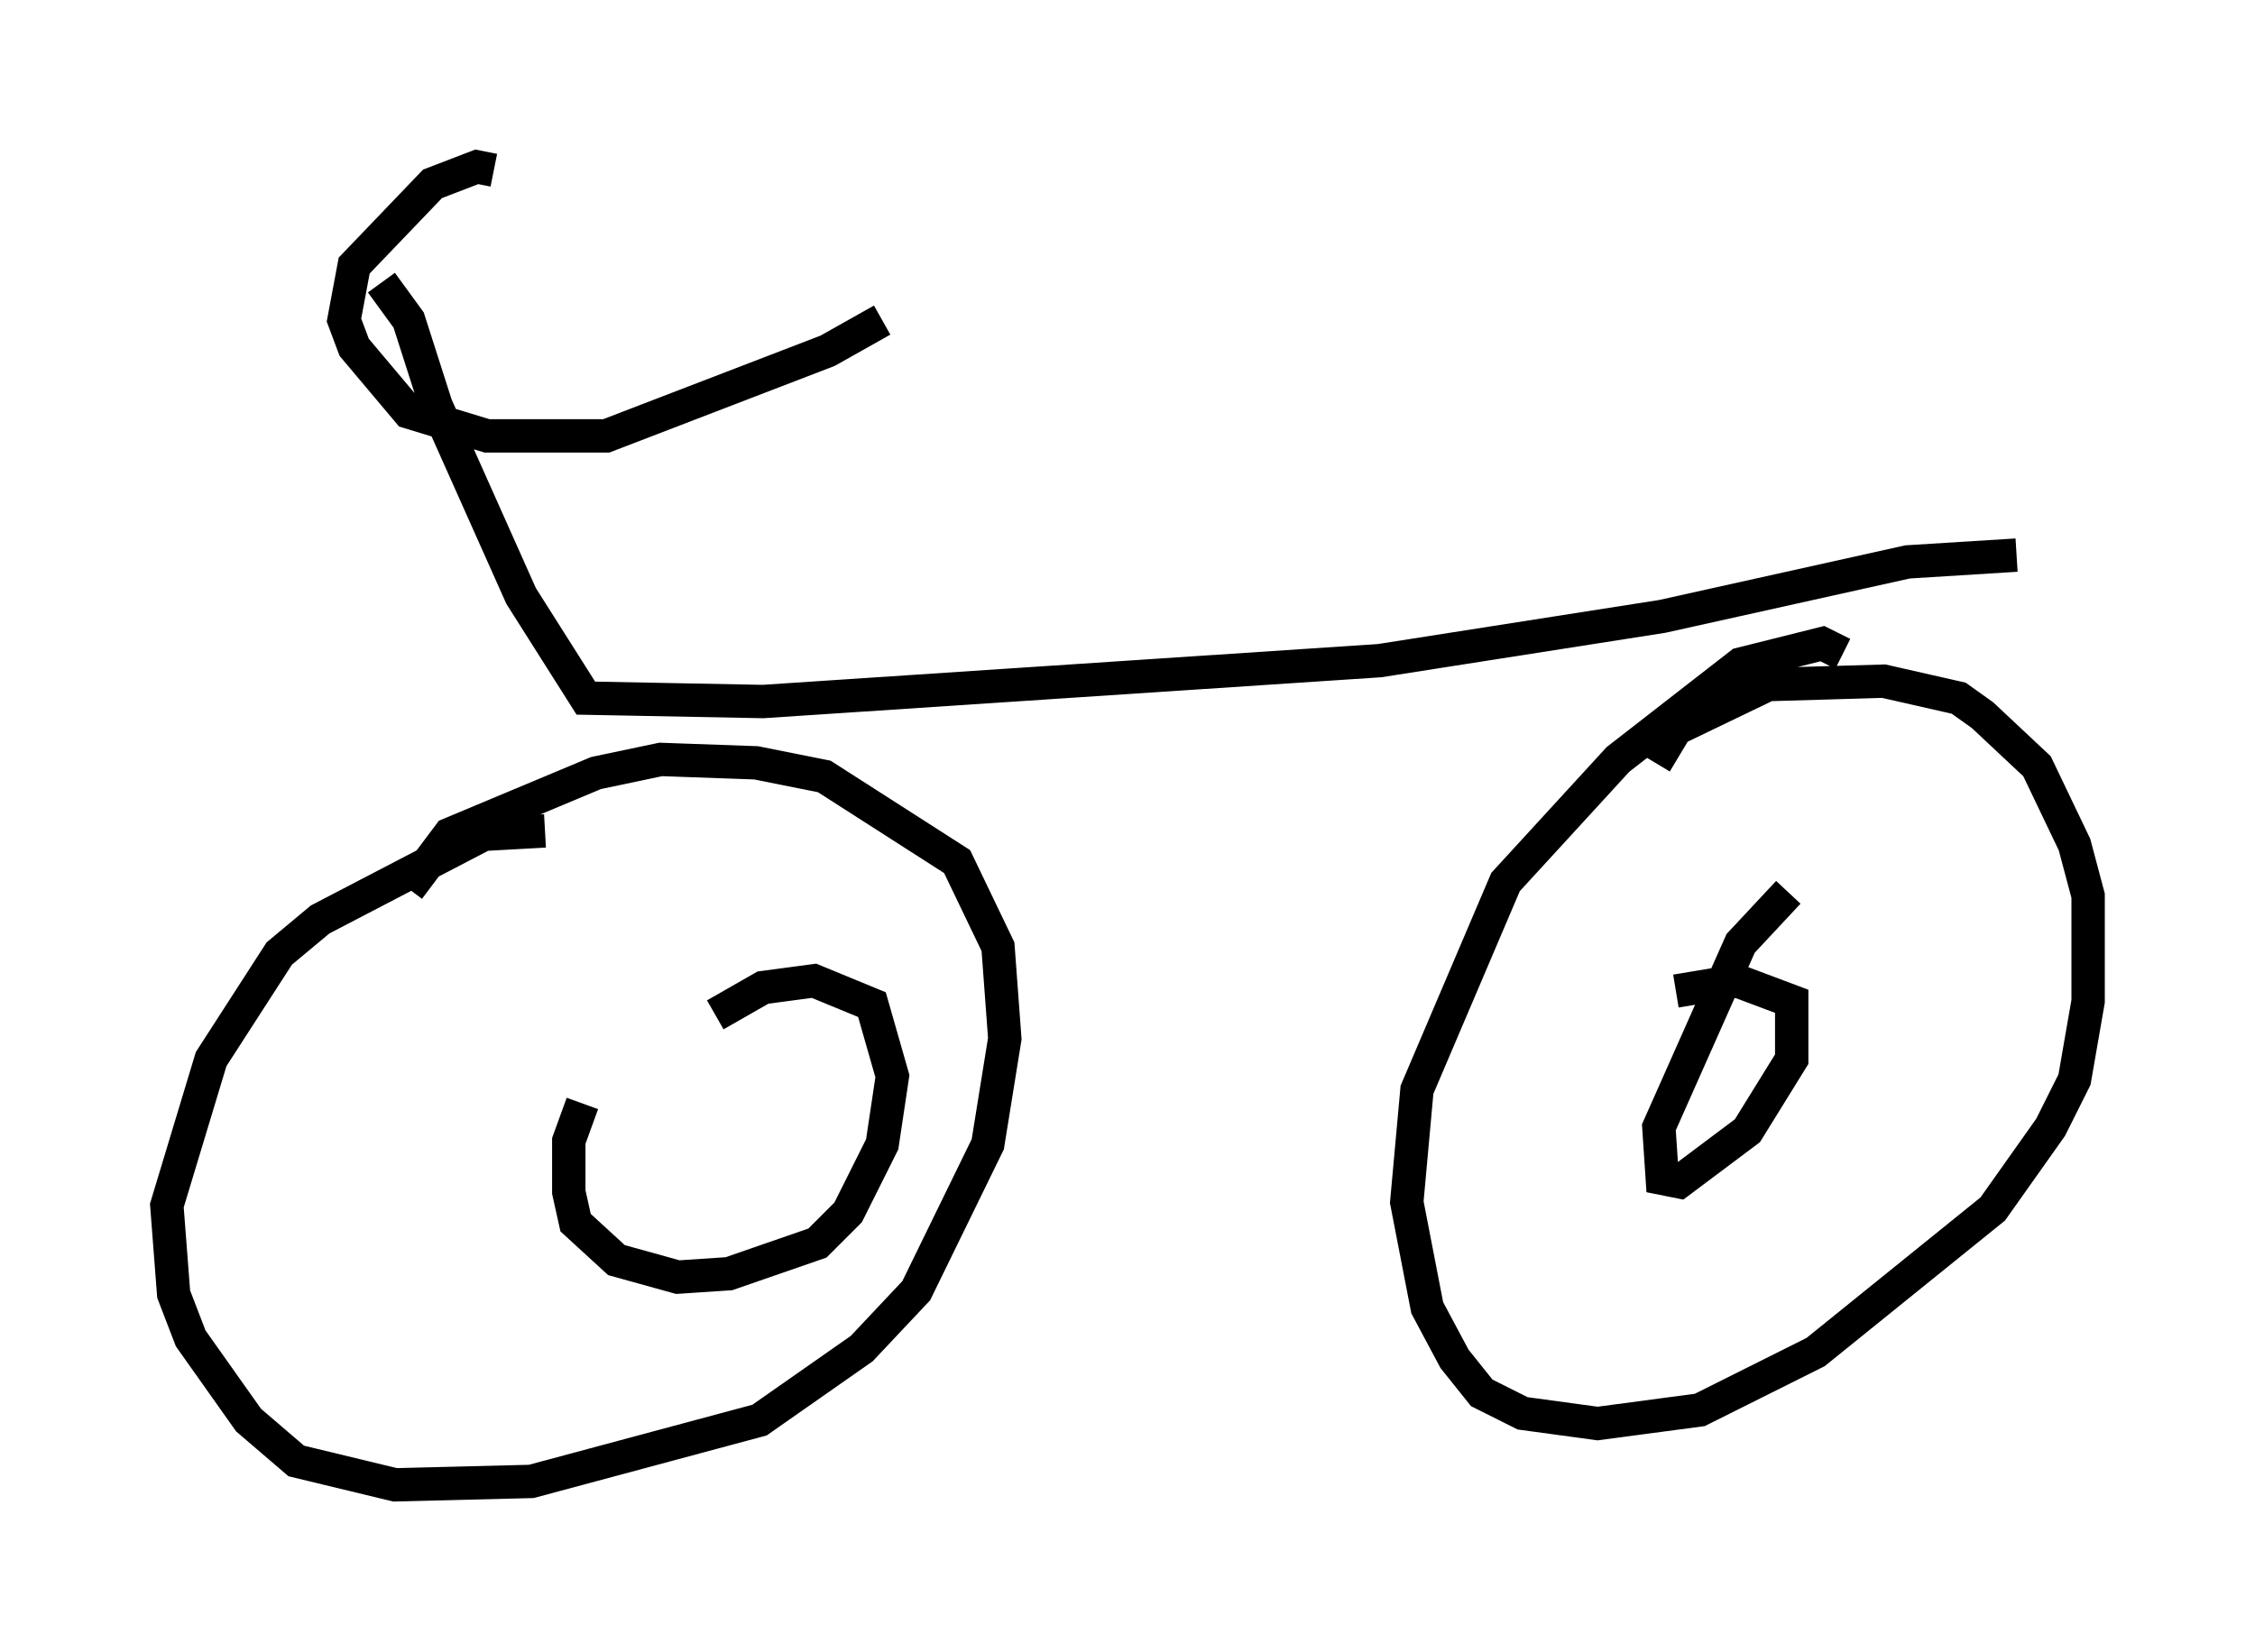 <?xml version="1.0" encoding="utf-8" ?>
<svg baseProfile="full" height="49.507" version="1.1" width="67.576" xmlns="http://www.w3.org/2000/svg" xmlns:ev="http://www.w3.org/2001/xml-events" xmlns:xlink="http://www.w3.org/1999/xlink"><defs /><rect fill="white" height="49.507" width="67.576" x="0" y="0" /><path d="M19.088, 25.417 m-2.756, -0.51 l-1.838, 0.102 -4.9, 2.552 l-1.225, 1.021 -2.042, 3.165 l-1.327, 4.39 0.204, 2.654 l0.51, 1.327 1.735, 2.45 l1.429, 1.225 2.96, 0.715 l4.083, -0.102 6.84, -1.838 l3.063, -2.144 1.633, -1.735 l2.144, -4.39 0.51, -3.165 l-0.204, -2.756 -1.225, -2.552 l-3.981, -2.552 -2.042, -0.408 l-2.858, -0.102 -1.94, 0.408 l-4.39, 1.838 -1.225, 1.633 m42.978, -7.044 l-0.613, -0.306 -2.45, 0.613 l-3.675, 2.858 -3.369, 3.675 l-2.654, 6.227 -0.306, 3.369 l0.613, 3.165 0.817, 1.531 l0.817, 1.021 1.225, 0.613 l2.246, 0.306 3.063, -0.408 l3.471, -1.735 5.308, -4.288 l1.735, -2.45 0.715, -1.429 l0.408, -2.348 0.0, -3.165 l-0.408, -1.531 -1.123, -2.348 l-1.633, -1.531 -0.715, -0.51 l-2.246, -0.51 -3.471, 0.102 l-2.756, 1.327 -0.613, 1.021 m3.981, 3.879 l-1.429, 1.531 -2.45, 5.513 l0.102, 1.531 0.51, 0.102 l2.042, -1.531 1.327, -2.144 l0.0, -1.735 -1.633, -0.613 l-1.838, 0.306 m-32.769, 3.369 l-0.408, 1.123 0.0, 1.531 l0.204, 0.919 1.225, 1.123 l1.838, 0.51 1.531, -0.102 l2.654, -0.919 0.919, -0.919 l1.021, -2.042 0.306, -2.042 l-0.613, -2.144 -1.735, -0.715 l-1.531, 0.204 -1.429, 0.817 m38.996, -13.781 l-3.267, 0.204 -7.35, 1.633 l-8.473, 1.327 -18.477, 1.225 l-5.308, -0.102 -1.94, -3.063 l-2.552, -5.717 -0.817, -2.552 l-0.817, -1.123 m3.369, -3.369 l-0.51, -0.102 -1.327, 0.51 l-2.348, 2.45 -0.306, 1.633 l0.306, 0.817 1.633, 1.94 l2.348, 0.715 3.573, 0.0 l6.635, -2.552 1.633, -0.919 " fill="none" stroke="black" stroke-width="1" /></svg>